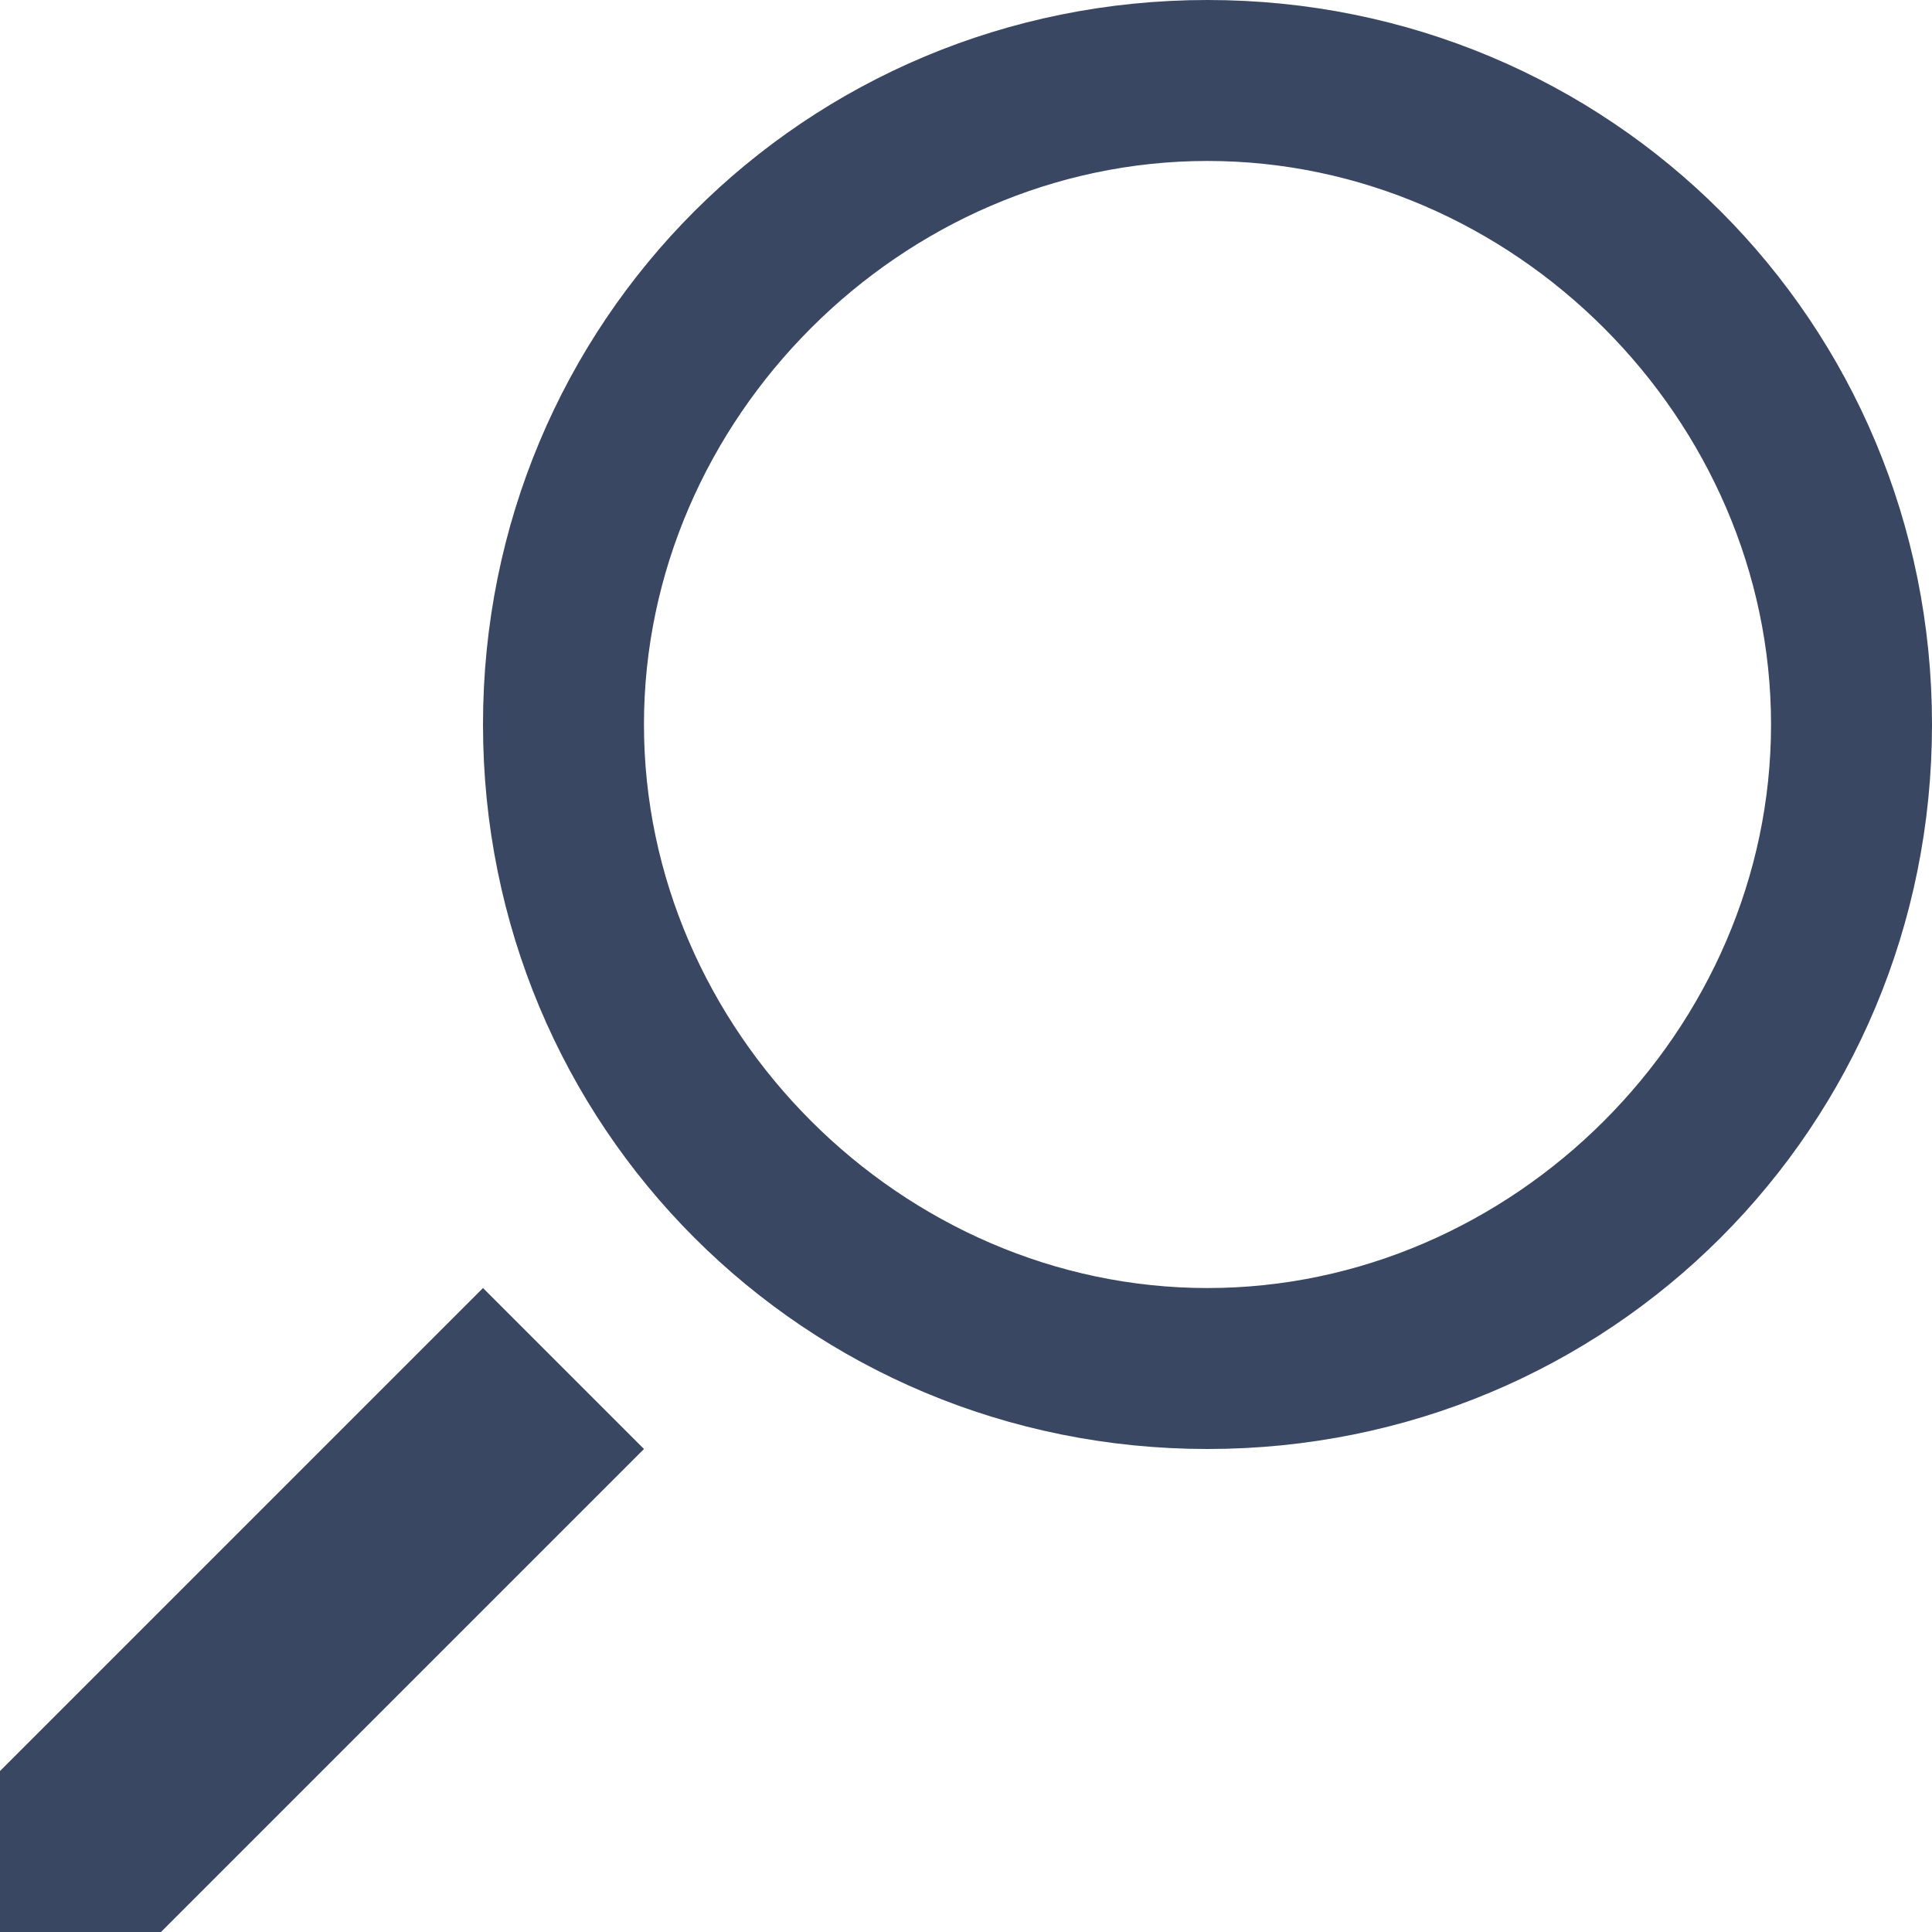 <svg width="16" height="16" viewBox="0 0 16 16" fill="none" xmlns="http://www.w3.org/2000/svg">
<path d="M1.126 15.5H0.5V14.874L4 11.374L4.626 12L1.126 15.5ZM4.5 6C4.5 2.943 6.943 0.5 10 0.5C13.057 0.5 15.5 2.943 15.5 6C15.5 9.057 13.057 11.5 10 11.5C6.943 11.5 4.5 9.057 4.5 6ZM4.833 6C4.833 8.809 7.191 11.167 10 11.167C12.809 11.167 15.167 8.809 15.167 6C15.167 3.191 12.809 0.833 10 0.833C7.191 0.833 4.833 3.191 4.833 6Z" stroke="#394762"/>
</svg>
